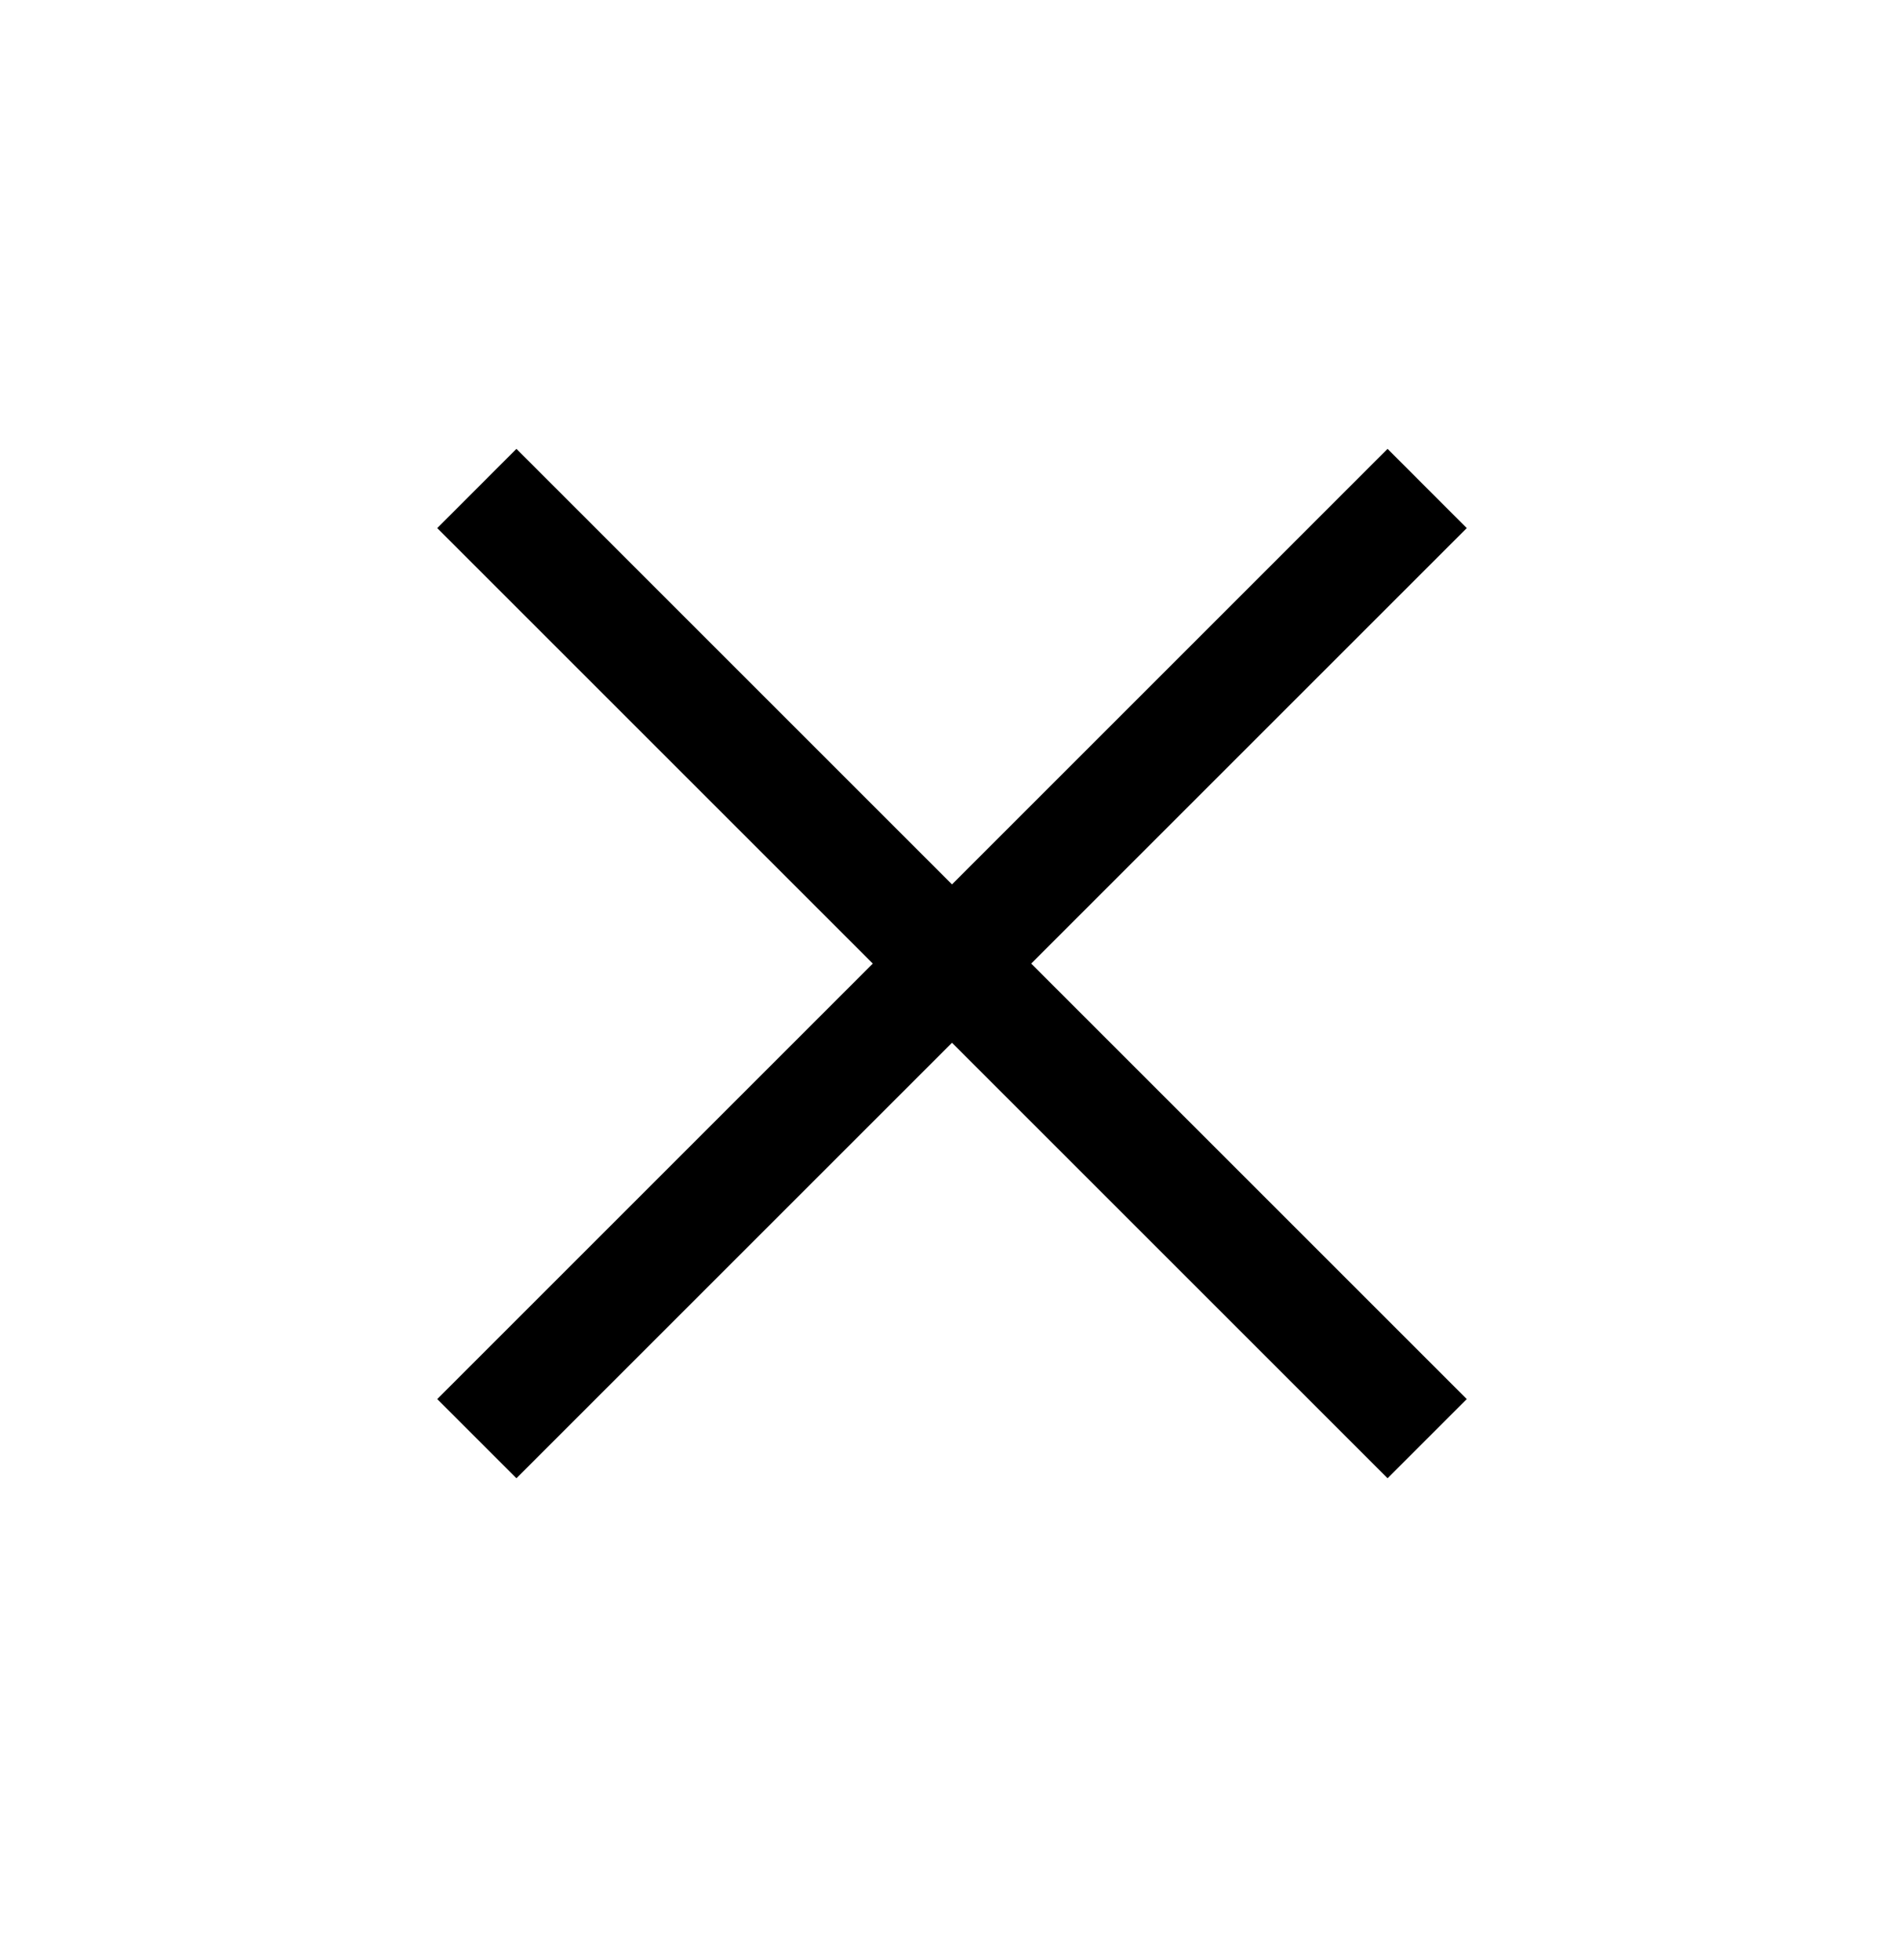 <svg width="34" height="35" viewBox="0 0 34 35" fill="none" xmlns="http://www.w3.org/2000/svg">
<path d="M9.222 8.017L26.192 24.988L24.778 26.402L7.808 9.432L9.222 8.017Z" fill="black"/>
<path d="M7.808 24.988L24.778 8.017L26.192 9.432L9.222 26.402L7.808 24.988Z" fill="black"/>
</svg>
